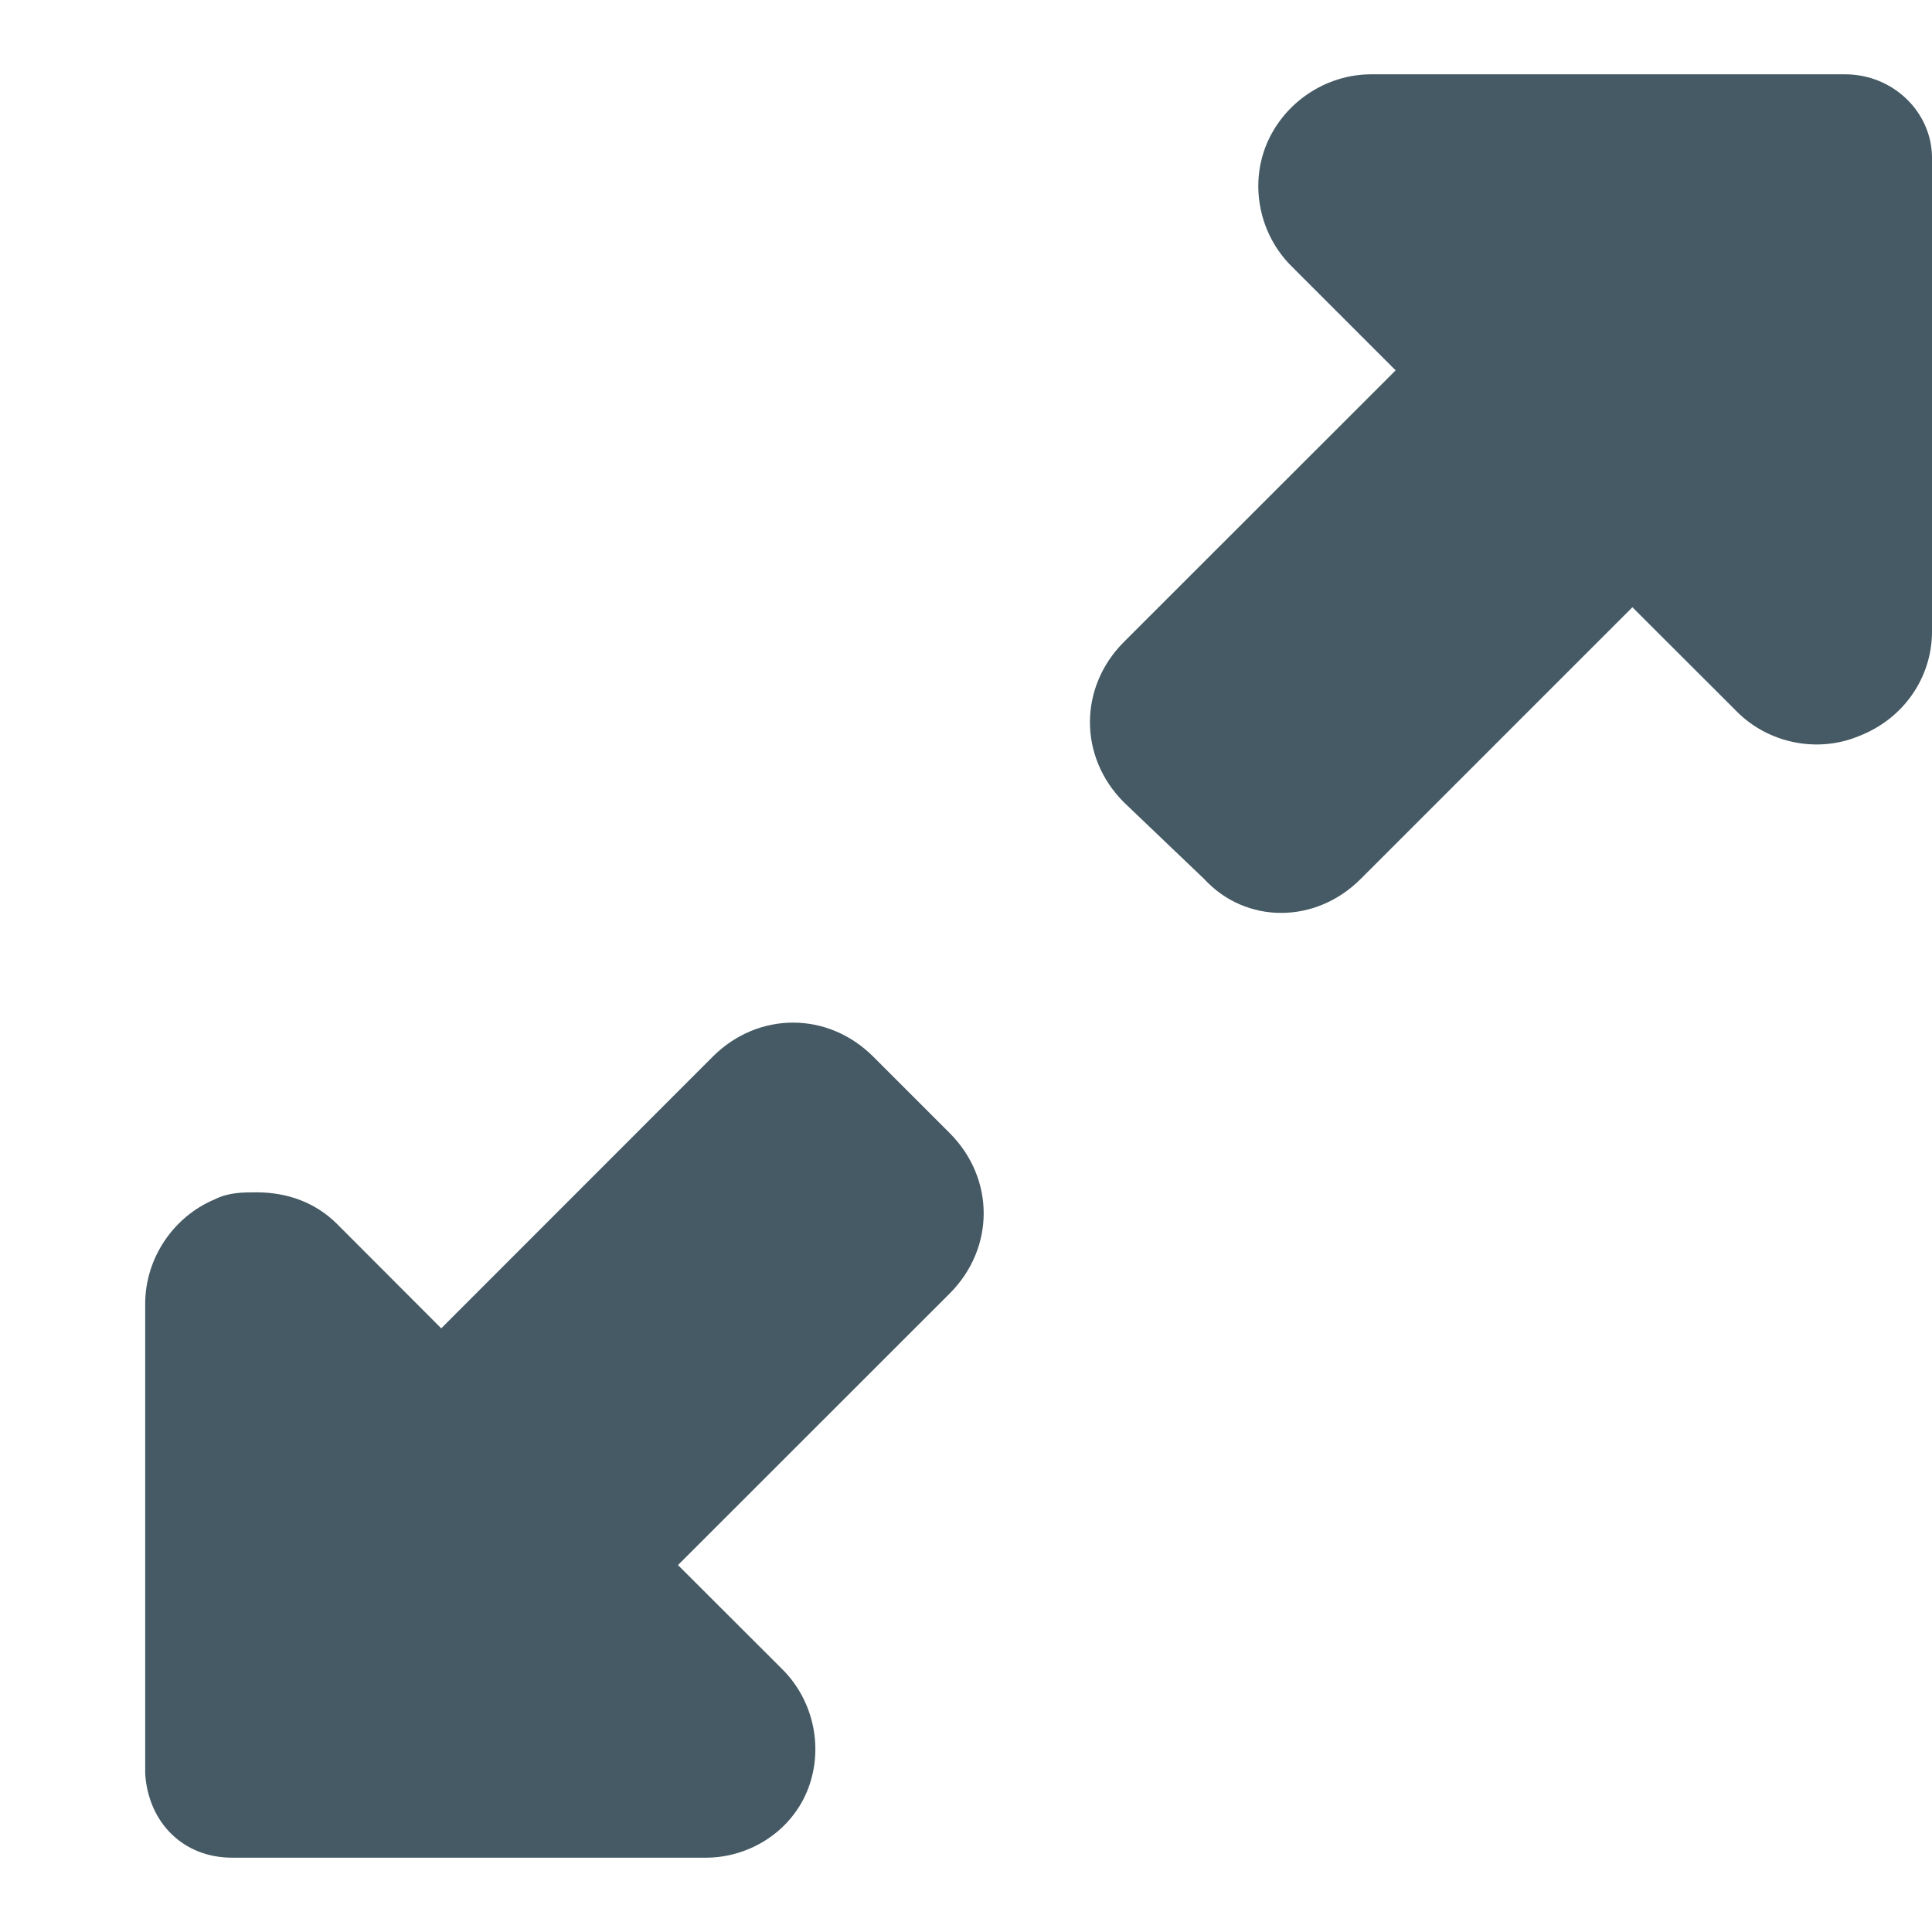 <svg width="13" height="13" viewBox="0 0 13 13" fill="none" xmlns="http://www.w3.org/2000/svg">
<path d="M5.875 7.109C5.57 6.805 5.102 6.805 4.797 7.109L2.969 8.938L2.266 8.234C2.125 8.094 1.938 8.023 1.727 8.023C1.633 8.023 1.539 8.023 1.445 8.07C1.164 8.188 0.977 8.469 0.977 8.773V11.938C1 12.266 1.234 12.5 1.562 12.5H4.75C5.031 12.5 5.312 12.336 5.43 12.055C5.547 11.773 5.477 11.445 5.266 11.234L4.562 10.531L6.391 8.703C6.695 8.398 6.695 7.93 6.391 7.625L5.875 7.109ZM12.414 0.5H9.227C8.922 0.5 8.641 0.688 8.523 0.969C8.406 1.25 8.477 1.578 8.688 1.789L9.391 2.492L7.562 4.32C7.258 4.625 7.258 5.094 7.562 5.398L8.102 5.914C8.383 6.219 8.852 6.219 9.156 5.914L10.984 4.086L11.688 4.789C11.898 5 12.227 5.07 12.508 4.953C12.812 4.836 13 4.555 13 4.25V1.062C13 0.758 12.742 0.5 12.414 0.5Z" fill="#455A64"/>
</svg>
